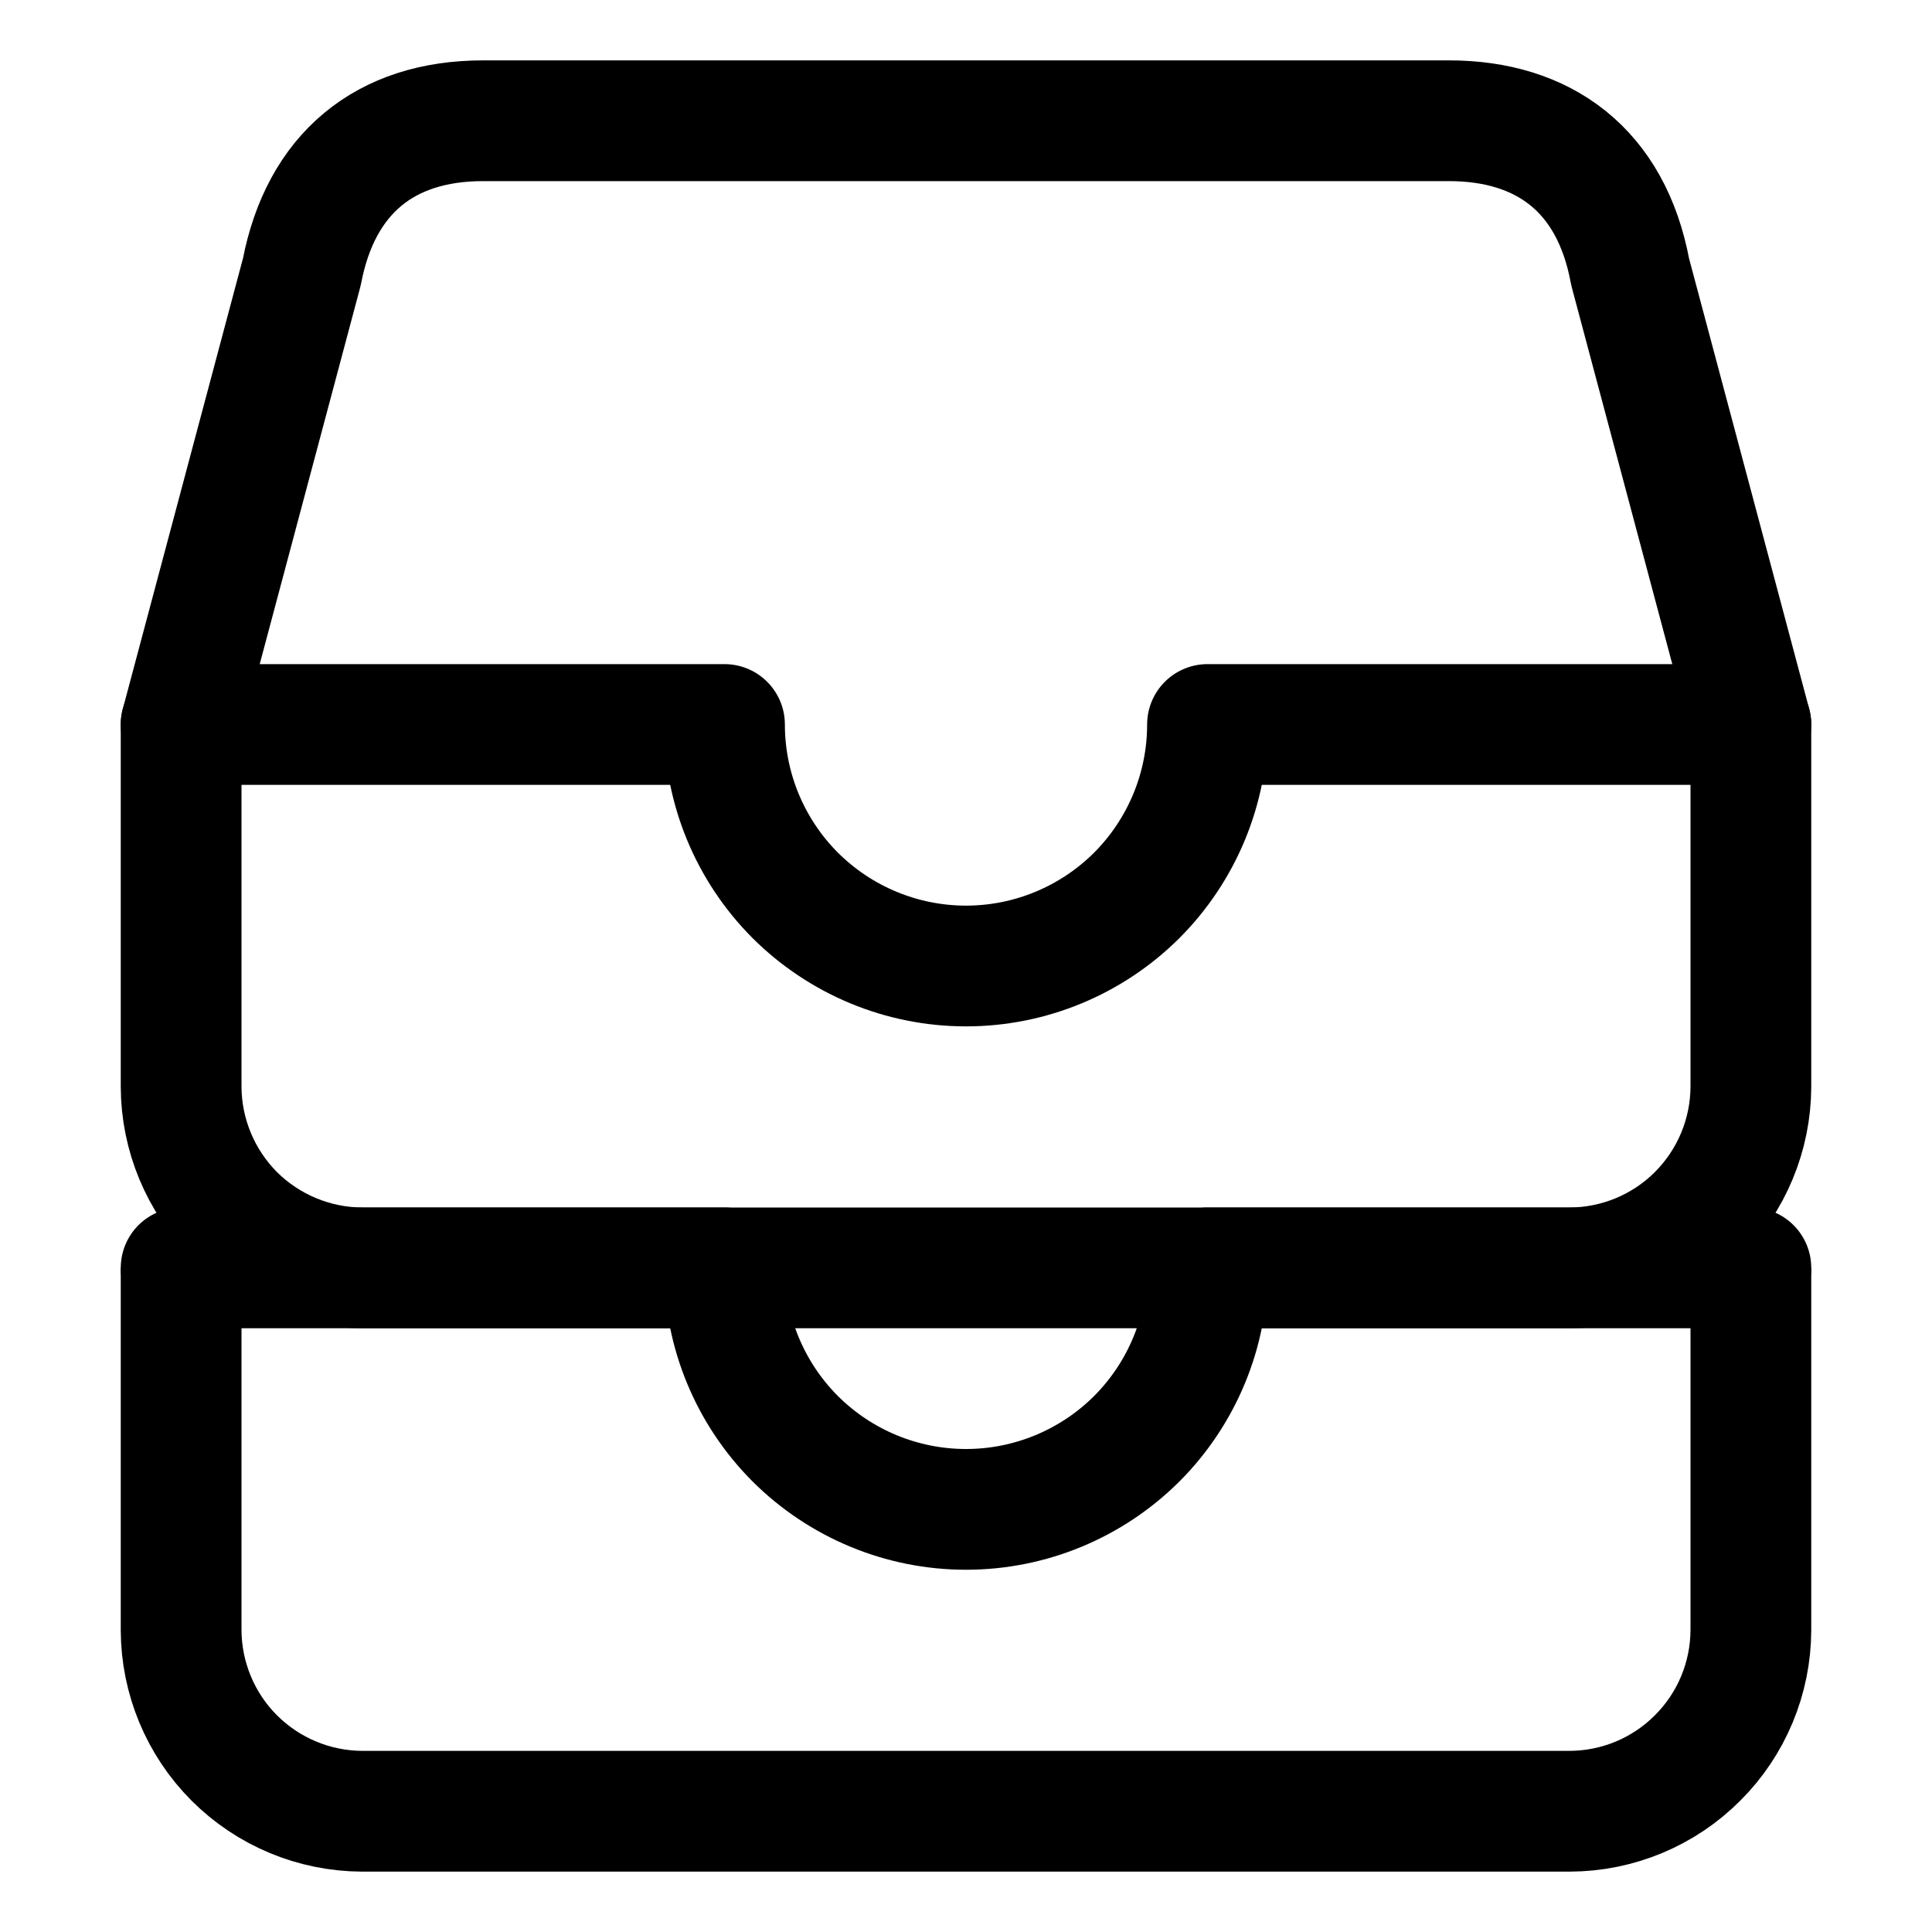 <svg width="12" height="12" viewBox="0 0 12 12" fill="none" xmlns="http://www.w3.org/2000/svg">
<g clip-path="url(#clip0_13_2)">
<path d="M1.125 7.875V10.125C1.126 10.423 1.245 10.709 1.455 10.919C1.666 11.13 1.952 11.249 2.25 11.25H9.75C10.048 11.249 10.334 11.13 10.544 10.919C10.755 10.709 10.874 10.423 10.875 10.125V7.875" stroke="black" stroke-width="0.75" stroke-linejoin="round"/>
<path d="M1.125 7.875H4.5C4.5 8.273 4.658 8.654 4.939 8.936C5.221 9.217 5.602 9.375 6 9.375C6.398 9.375 6.779 9.217 7.061 8.936C7.342 8.654 7.5 8.273 7.5 7.875H10.875" stroke="black" stroke-width="0.75" stroke-linecap="round" stroke-linejoin="round"/>
<path d="M9 0.75H3C2.391 0.75 1.992 1.078 1.875 1.688L1.125 4.5V6.75C1.126 7.048 1.245 7.334 1.455 7.545C1.666 7.755 1.952 7.874 2.25 7.875H9.75C10.048 7.874 10.334 7.755 10.544 7.545C10.755 7.334 10.874 7.048 10.875 6.75V4.5L10.125 1.688C10.008 1.055 9.586 0.75 9 0.75Z" stroke="black" stroke-width="0.75" stroke-linejoin="round"/>
<path d="M1.125 4.5H4.5C4.5 4.898 4.658 5.279 4.939 5.561C5.221 5.842 5.602 6 6 6C6.398 6 6.779 5.842 7.061 5.561C7.342 5.279 7.5 4.898 7.5 4.5H10.875" stroke="black" stroke-width="0.75" stroke-linecap="round" stroke-linejoin="round"/>
</g>
<defs>
<clipPath id="clip0_13_2">
<rect width="12" height="12" fill="white"/>
</clipPath>
</defs>
</svg>

